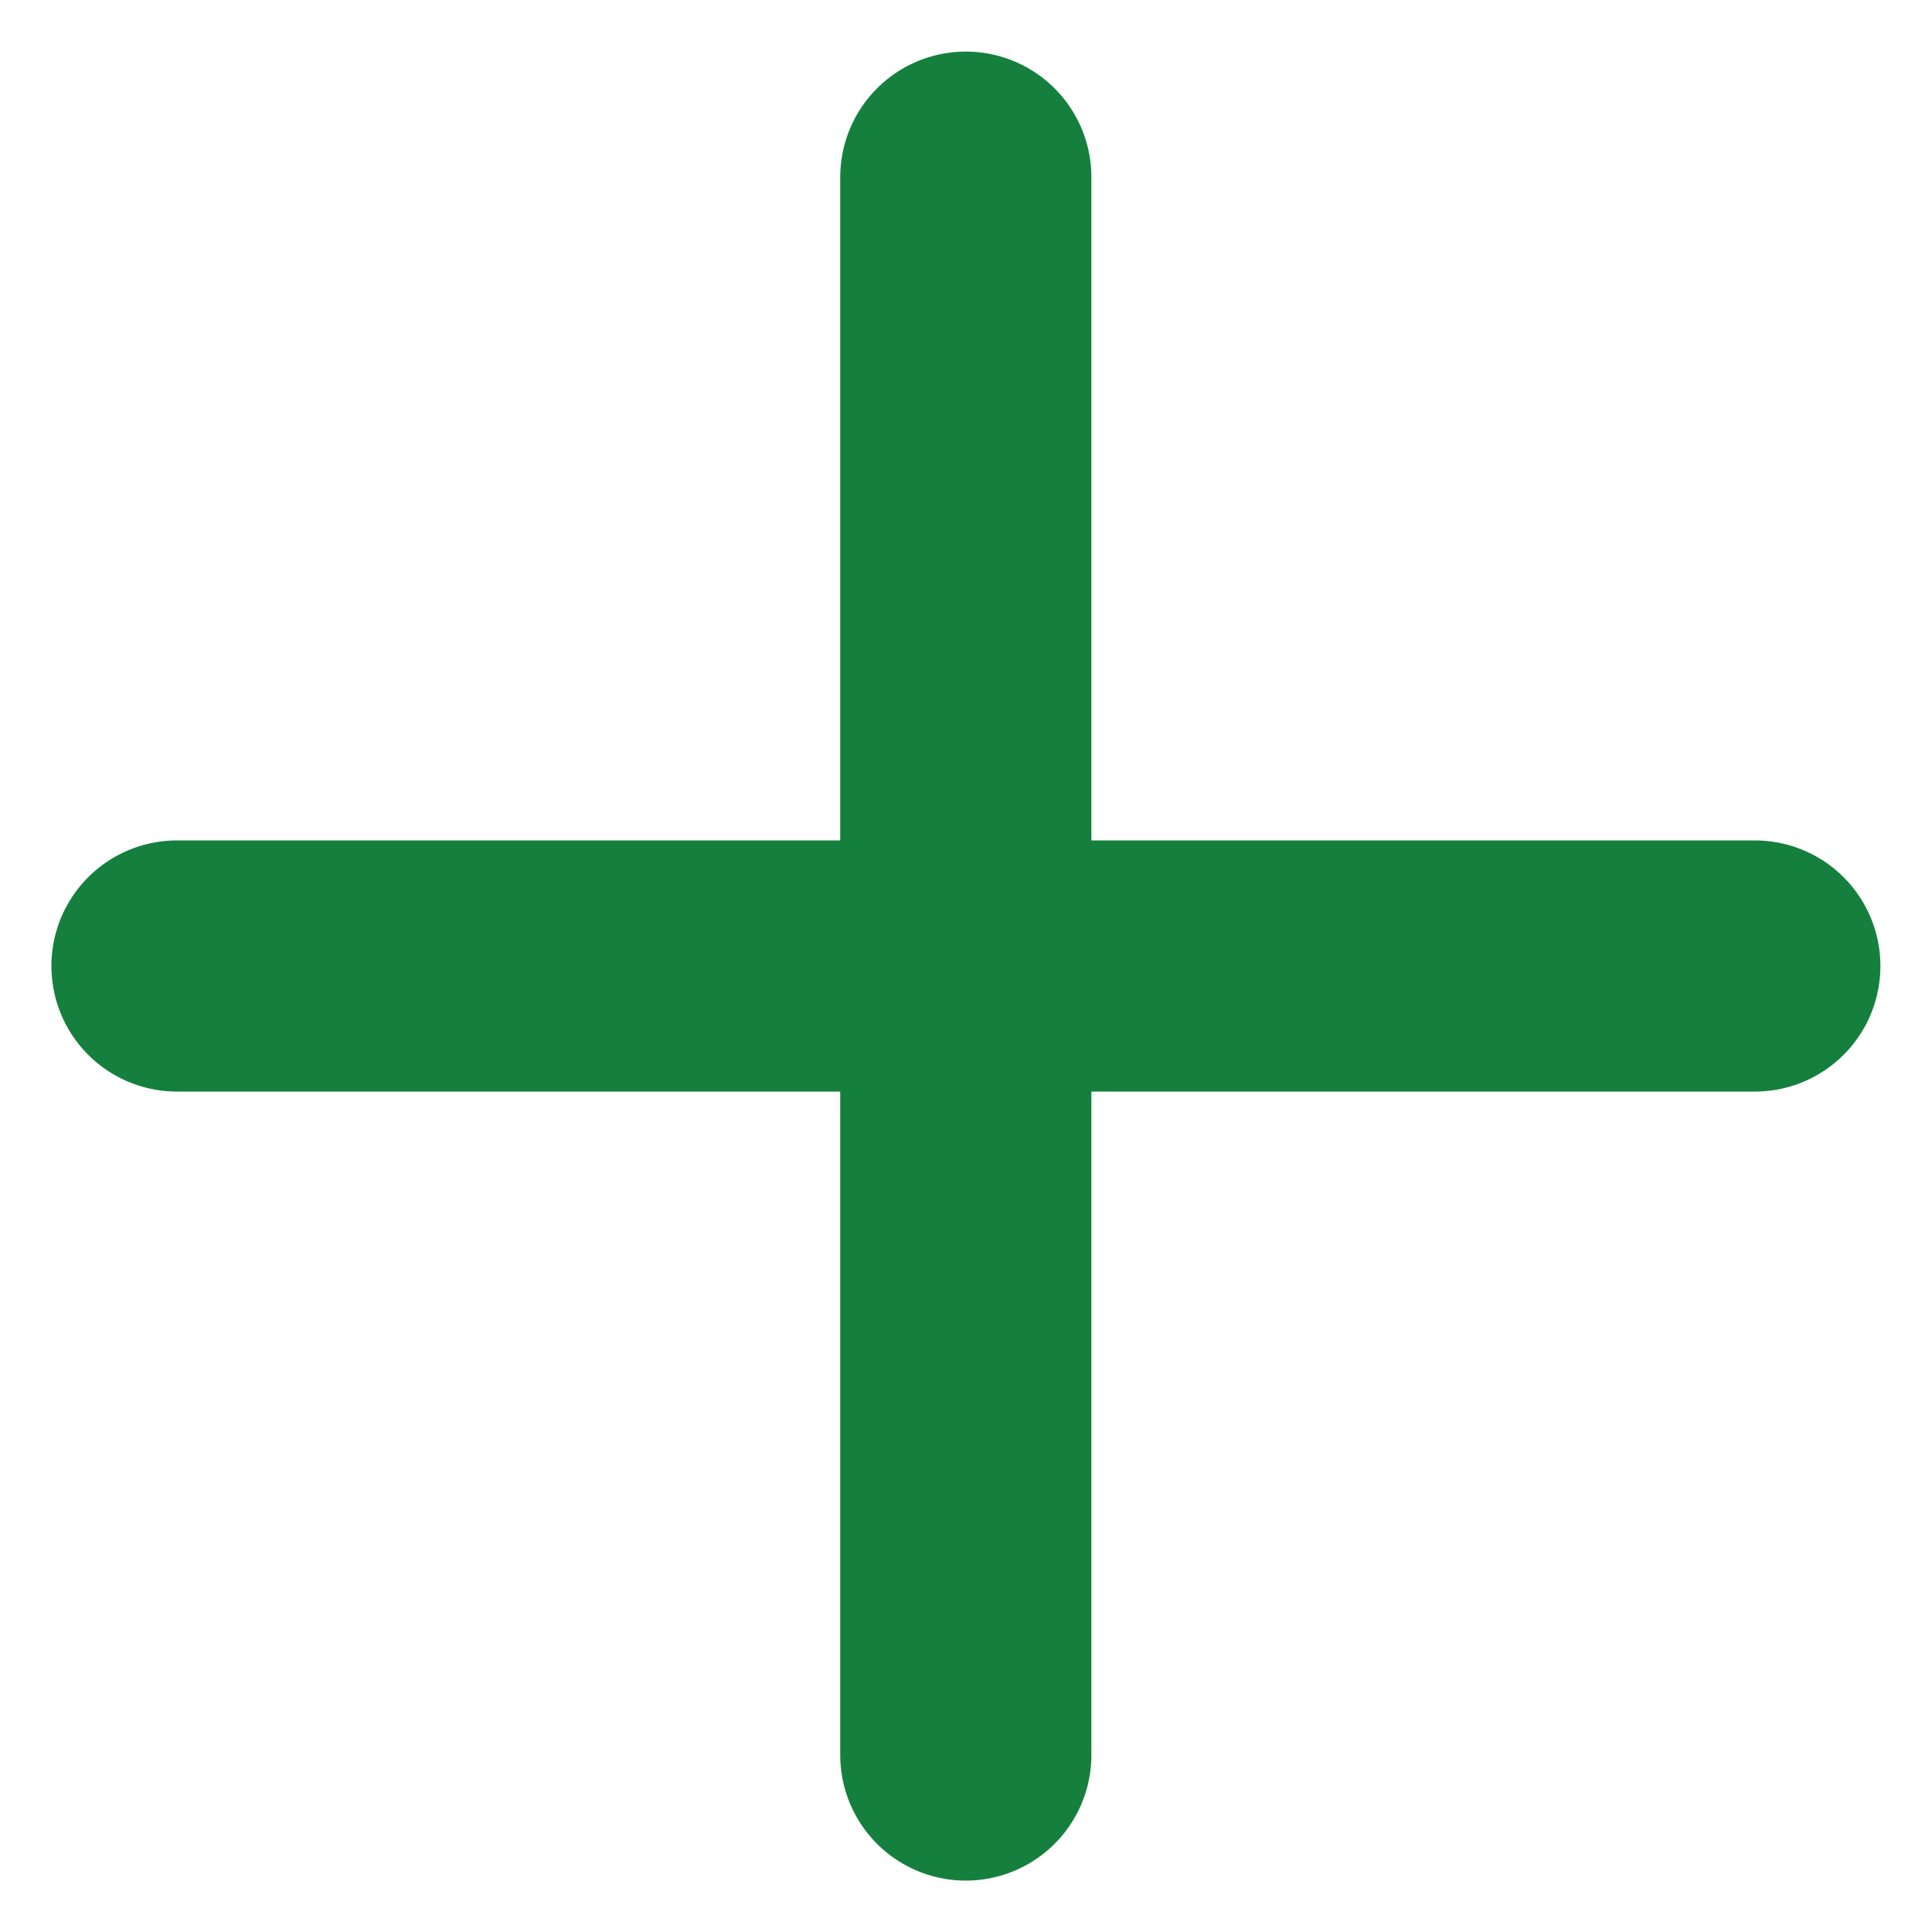 <svg width="10" height="10" viewBox="0 0 10 10" fill="none" xmlns="http://www.w3.org/2000/svg">
<path d="M0.916 5H9.083M4.999 0.917V9.084" stroke="#15803D" stroke-width="1.3" stroke-linecap="round" stroke-linejoin="round"/>
</svg>
